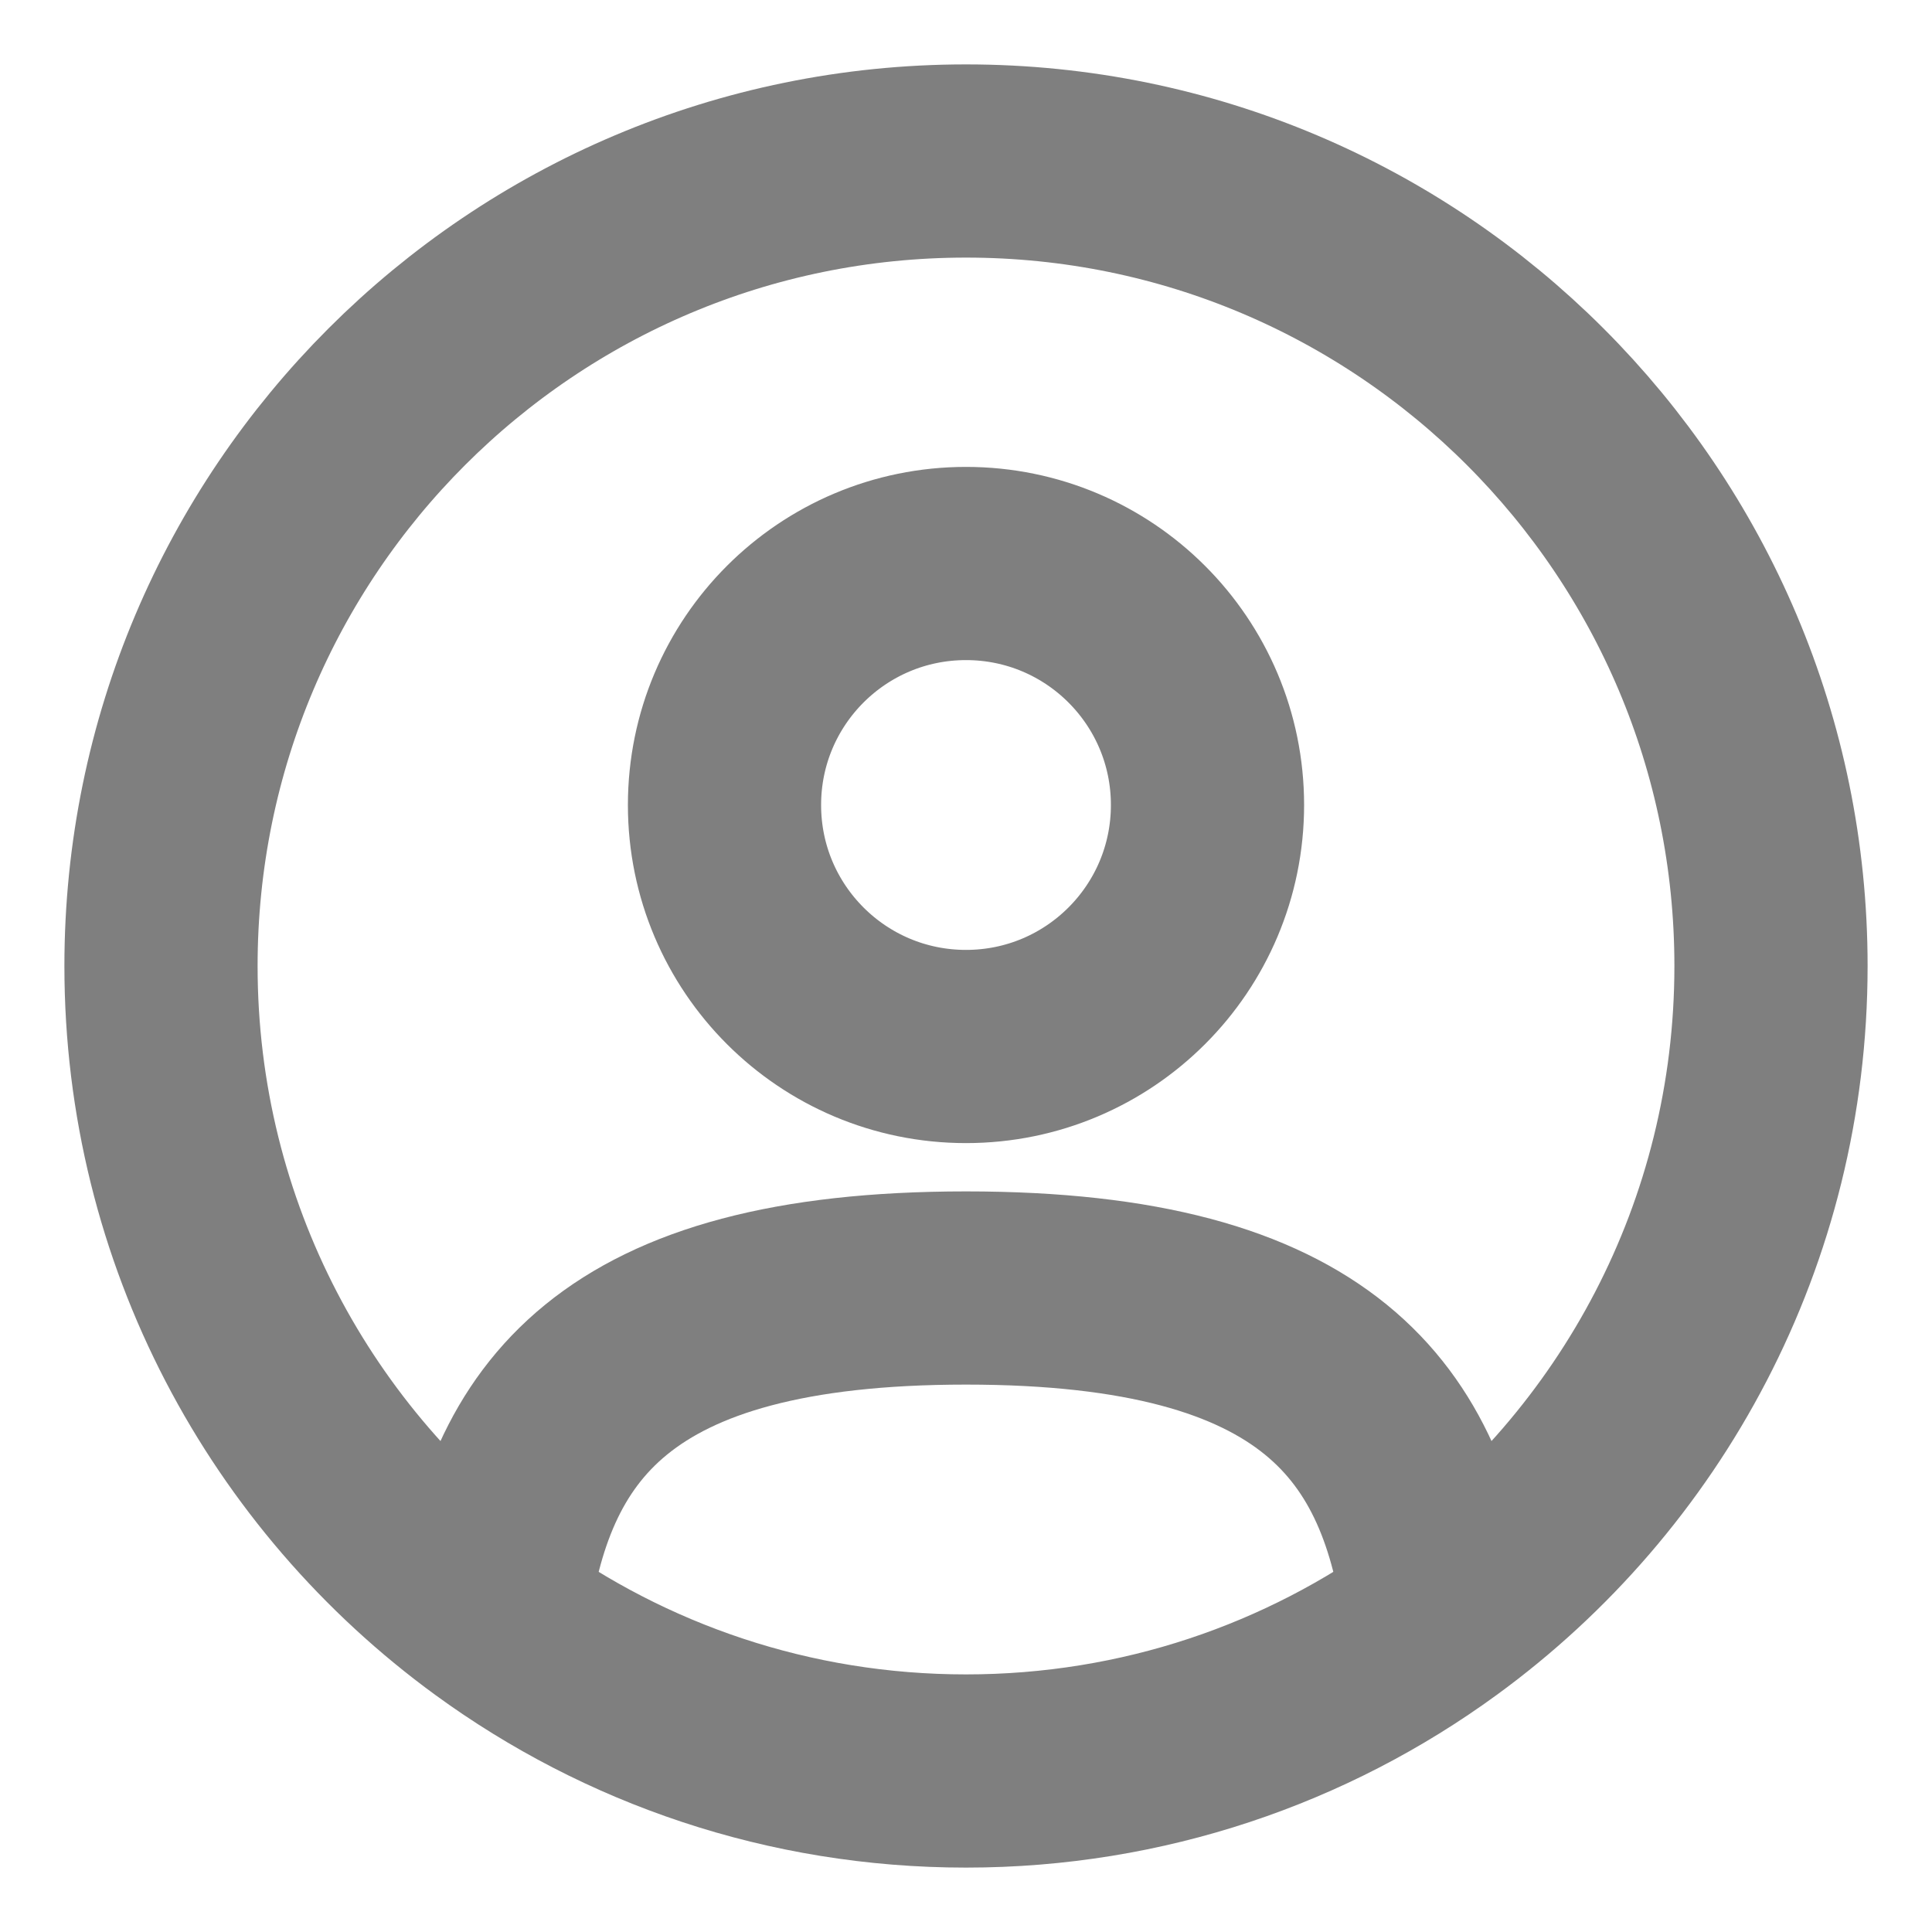<svg width="15" height="15" viewBox="0 0 15 15" fill="none" xmlns="http://www.w3.org/2000/svg">
<path d="M11.179 12.553C10.981 11.046 10.243 10 7.5 10C4.757 10 4.019 11.046 3.821 12.553M11.179 12.553C12.738 11.416 13.75 9.576 13.75 7.5C13.75 4.048 10.952 1.25 7.5 1.25C4.048 1.25 1.25 4.048 1.25 7.5C1.25 9.576 2.262 11.416 3.821 12.553M11.179 12.553C10.147 13.306 8.875 13.75 7.5 13.75C6.125 13.75 4.853 13.306 3.821 12.553M9.375 6.25C9.375 7.286 8.536 8.125 7.5 8.125C6.464 8.125 5.625 7.286 5.625 6.25C5.625 5.214 6.464 4.375 7.5 4.375C8.536 4.375 9.375 5.214 9.375 6.25Z" stroke="black" stroke-opacity="0.5" stroke-width="1.5" stroke-linecap="round"/>
</svg>
